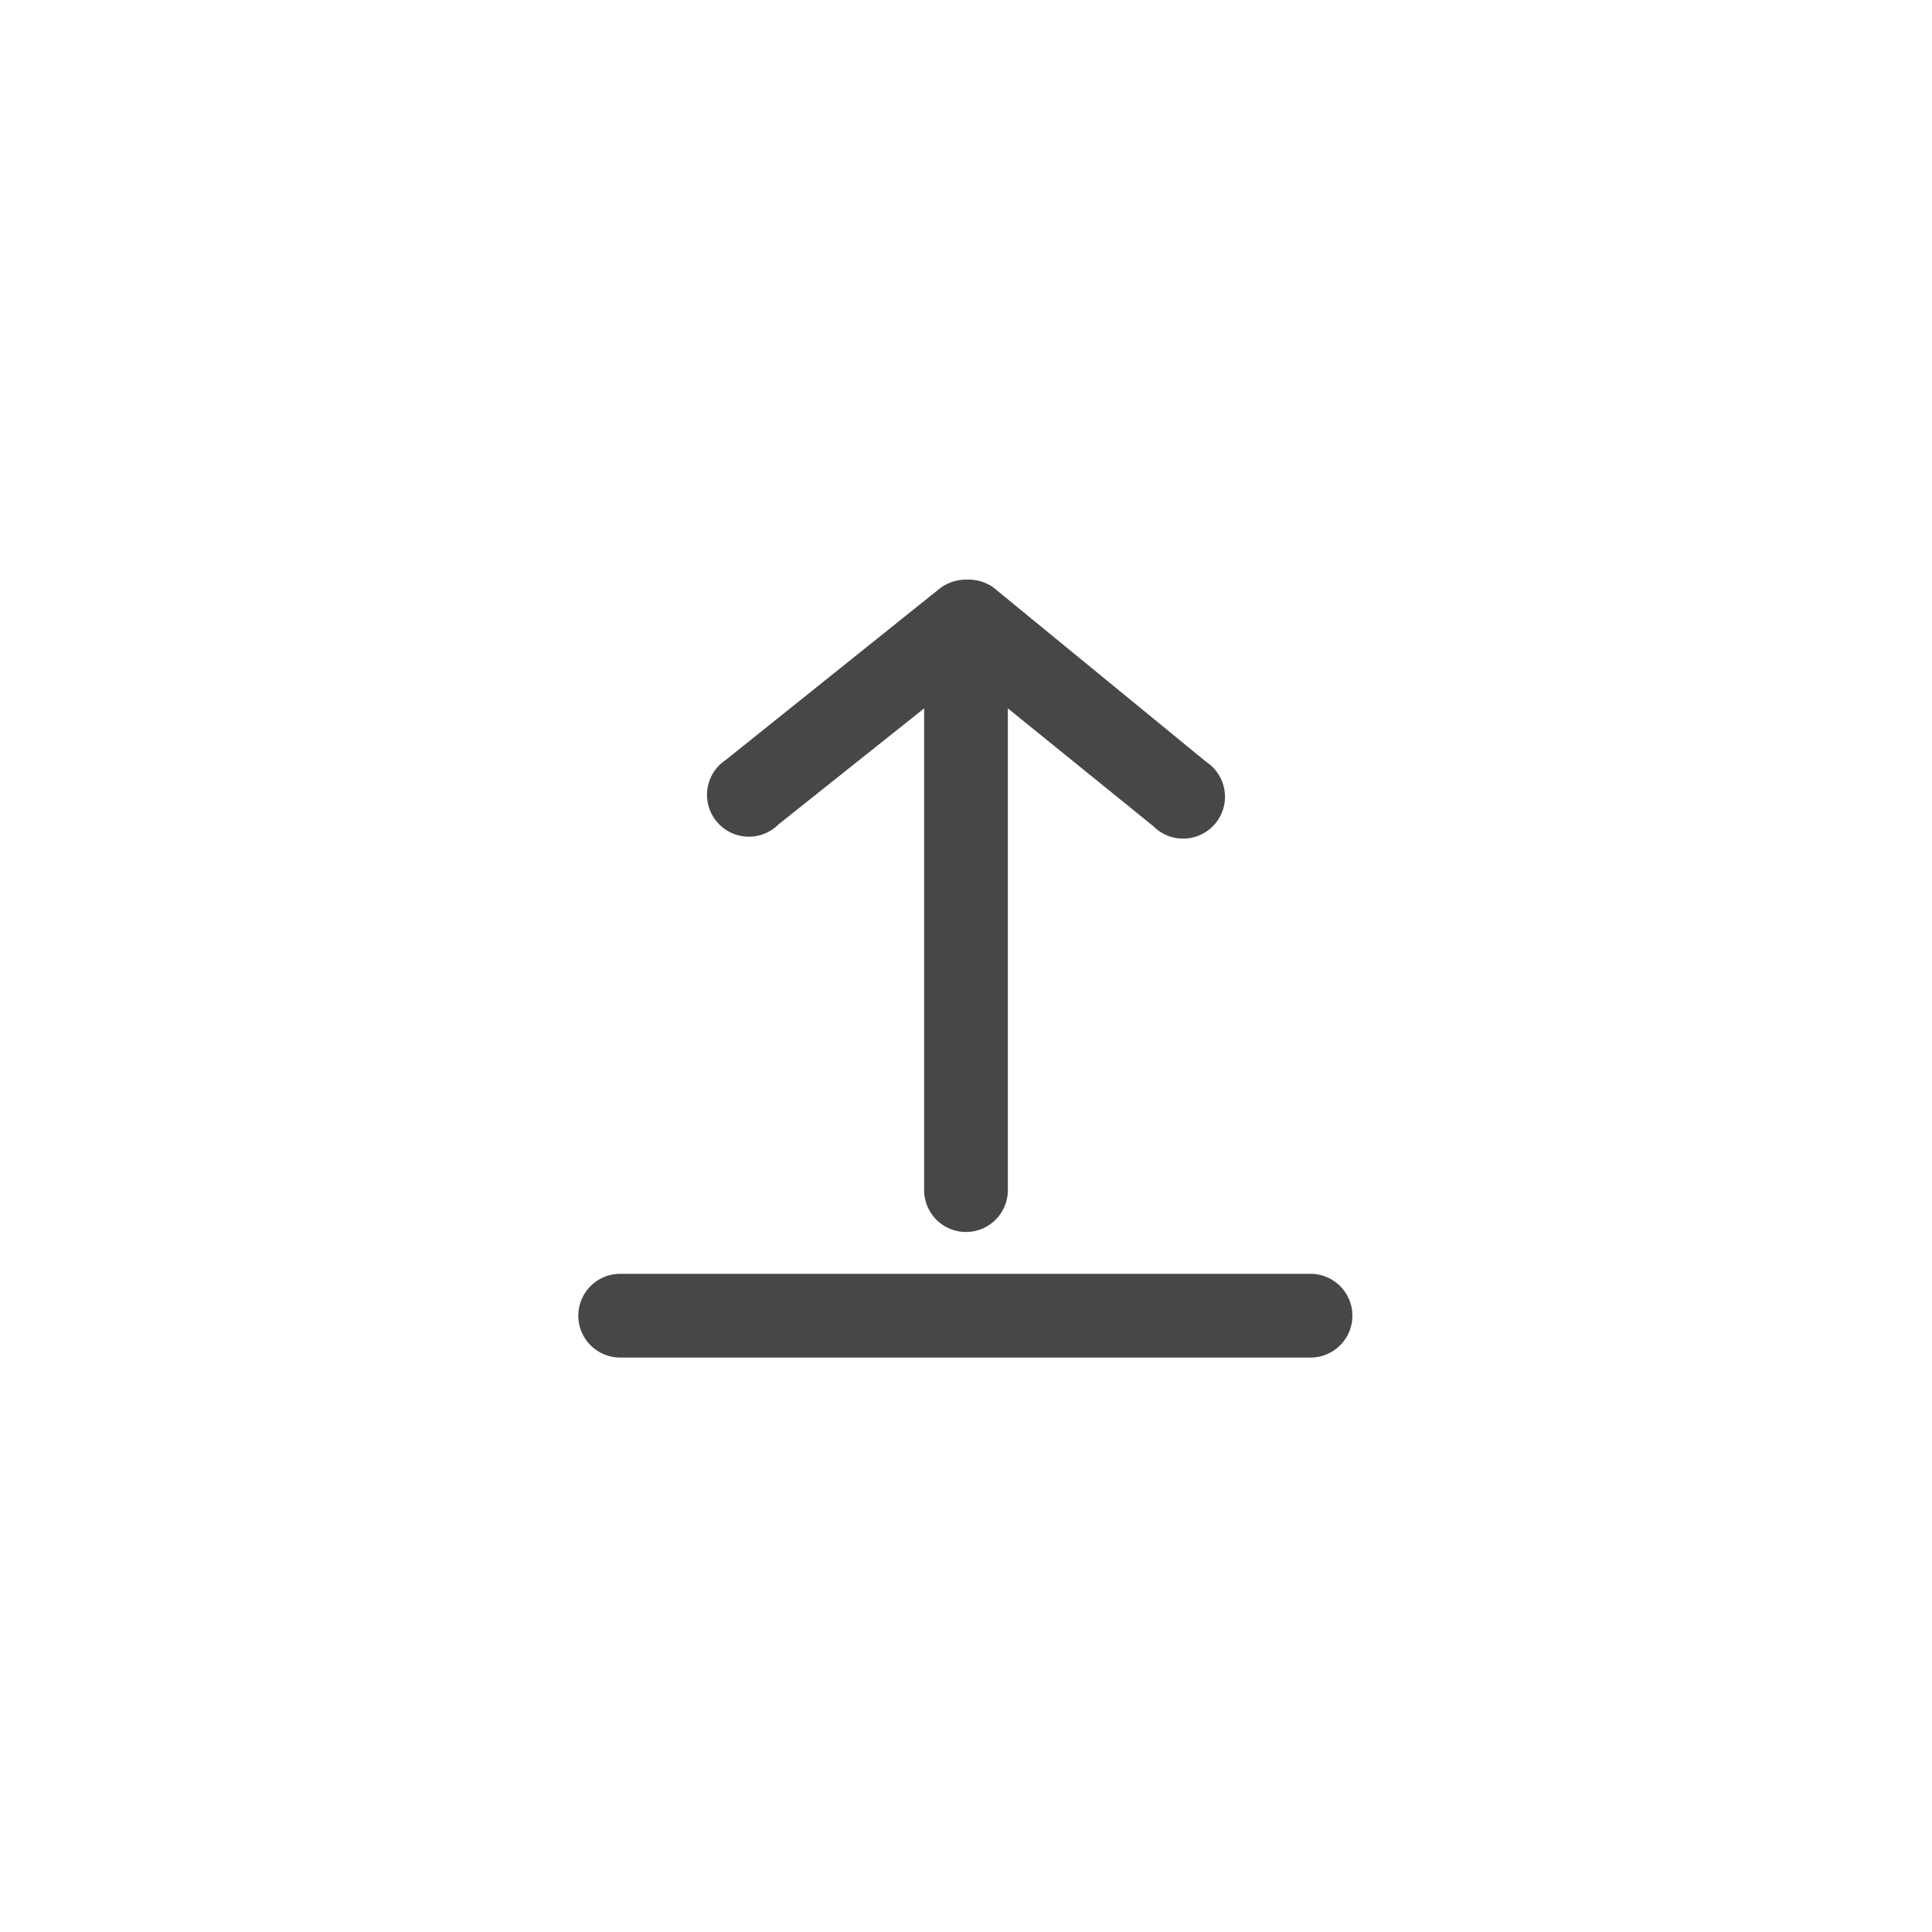 <svg id="Capa_1" data-name="Capa 1" xmlns="http://www.w3.org/2000/svg" viewBox="0 0 30 30"><defs><style>.cls-1{fill:#474747;}</style></defs><path class="cls-1" d="M15.41,9.11A.7.7,0,0,0,15,9a.68.68,0,0,0-.41.14L11.27,11.8a.65.65,0,1,0,.82,1L14.35,11v7.48a.65.65,0,1,0,1.3,0V11l2.26,1.83a.65.65,0,1,0,.82-1Z"/><path class="cls-1" d="M20.35,19.78H9.63a.65.65,0,1,0,0,1.3H20.35a.65.65,0,0,0,0-1.3Z"/></svg>